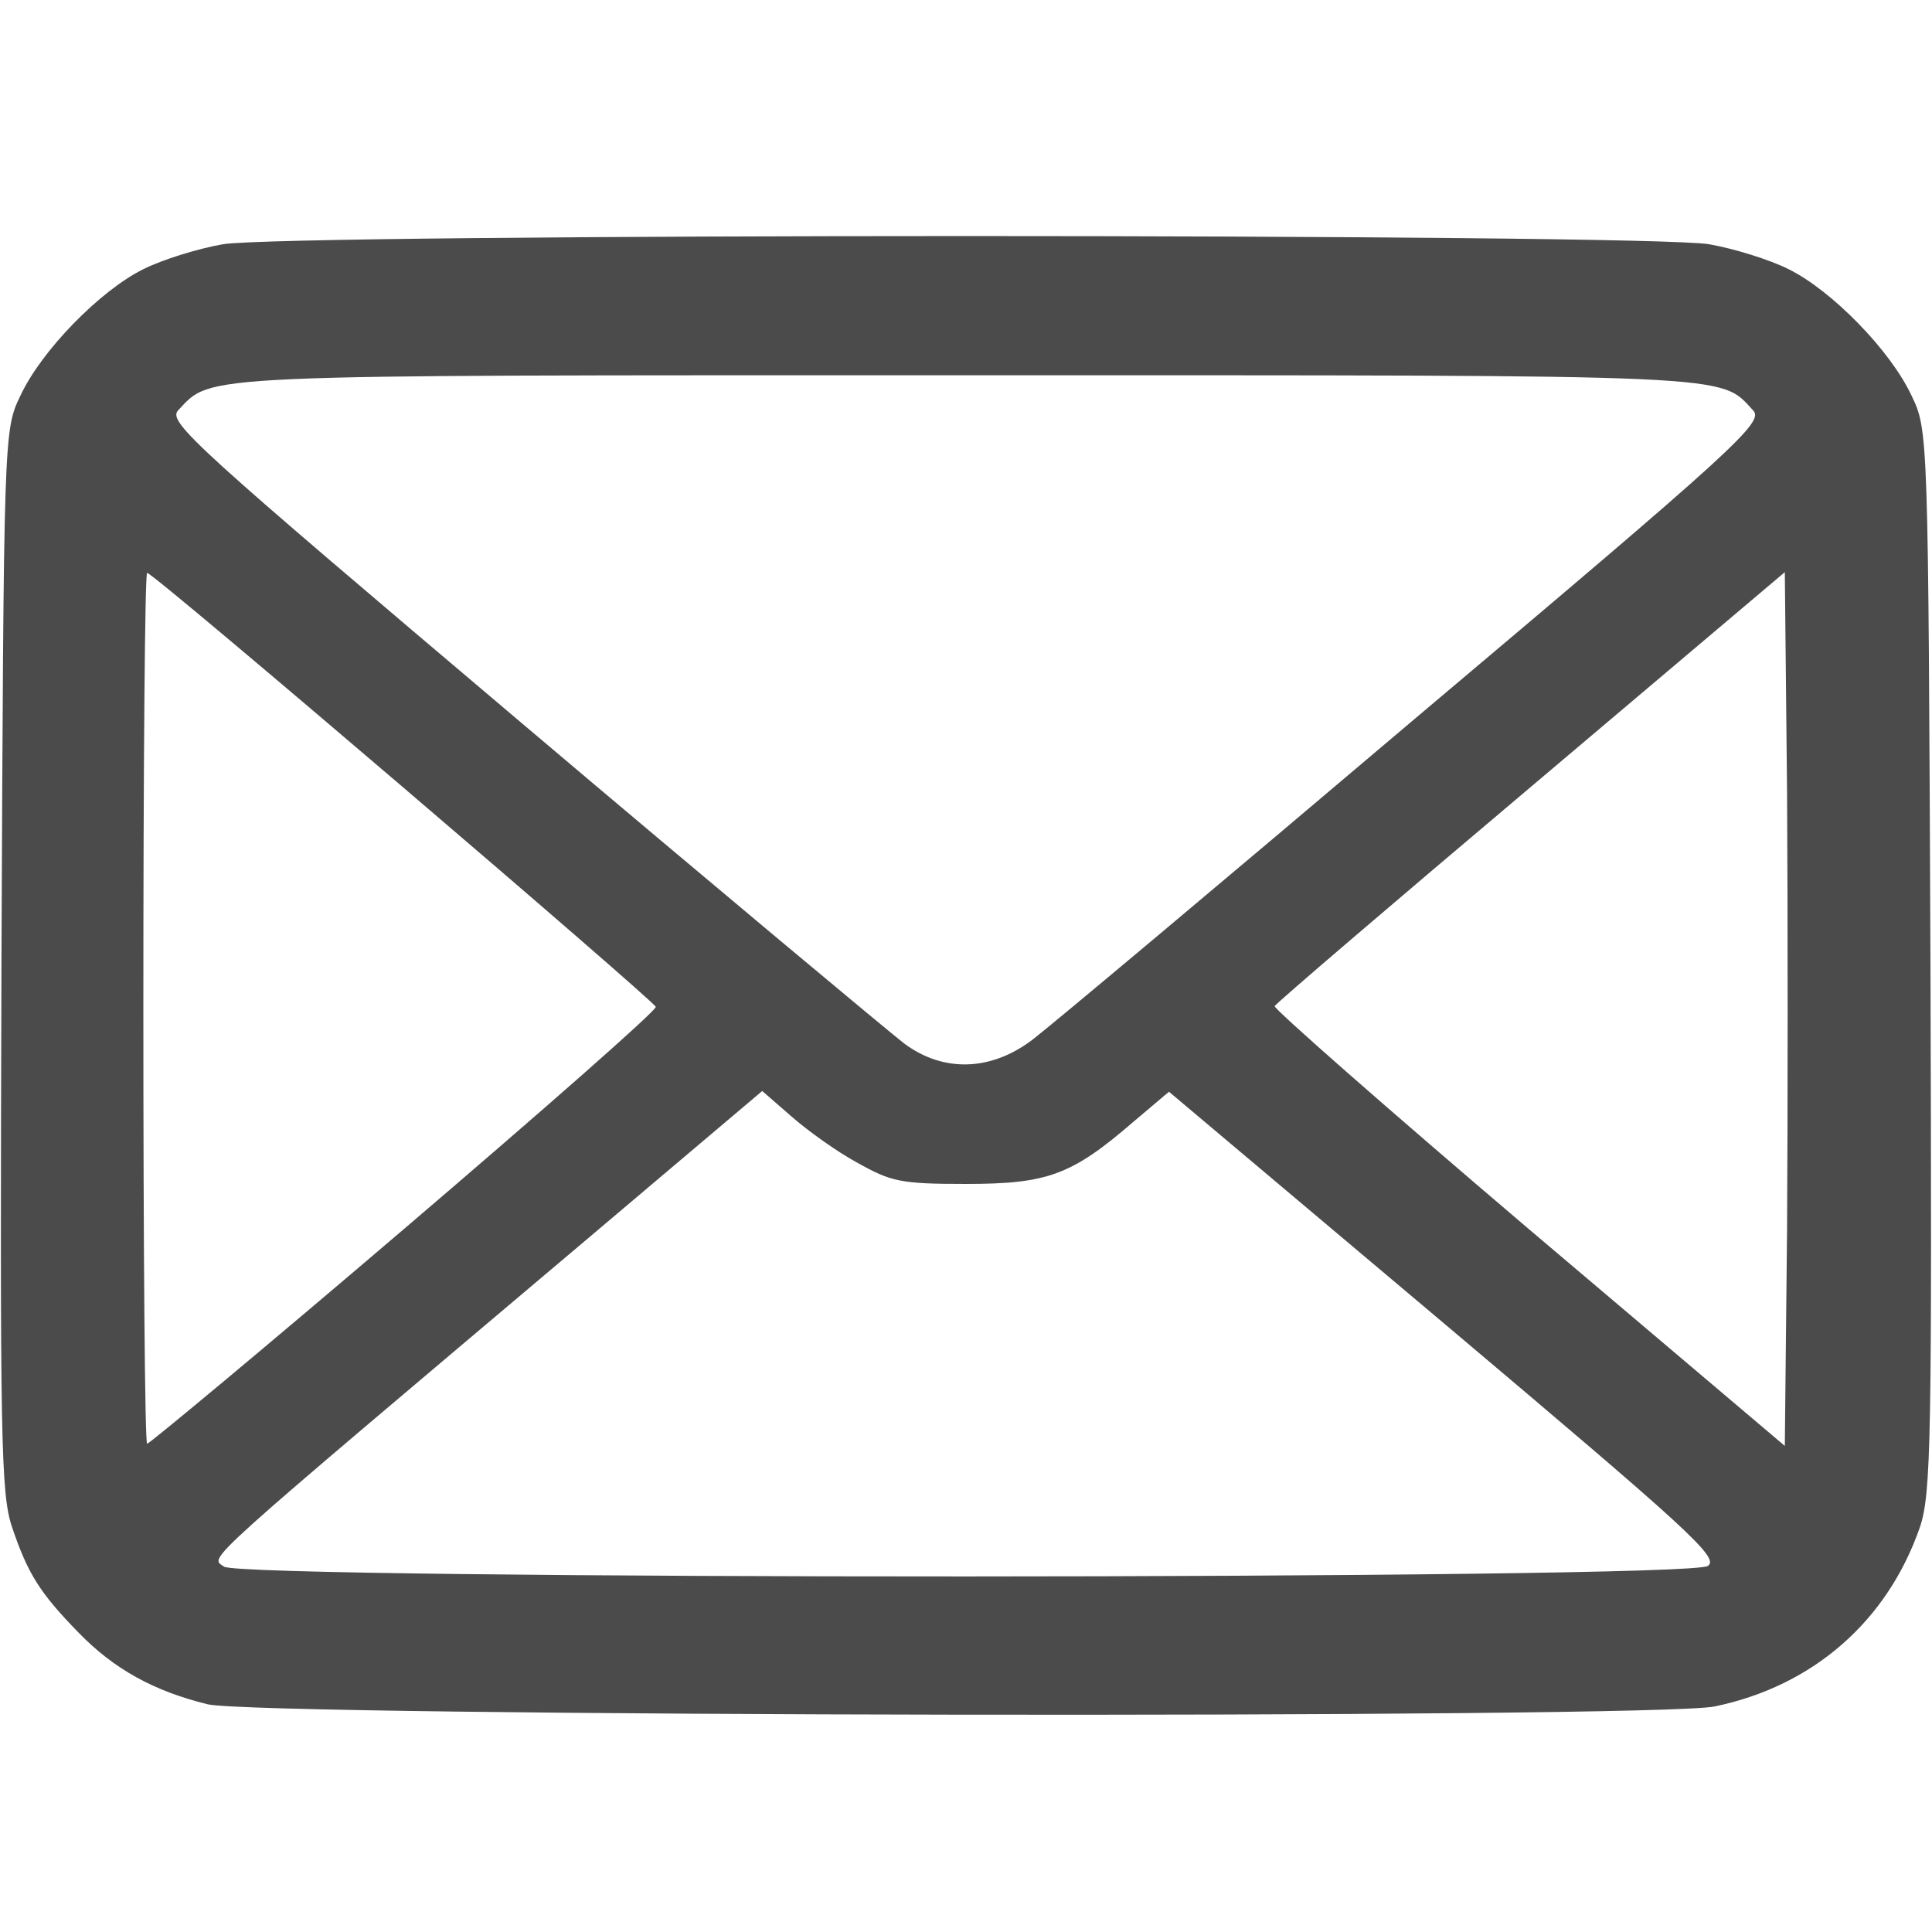 <svg width="50" height="50" viewBox="0 0 50 50" fill="none"
  xmlns="http://www.w3.org/2000/svg">
  <path d="M5.37 44.106C3.984 43.765 2.949 43.197 2.031 42.25C1.034 41.227 0.722 40.735 0.312 39.523C0.019 38.651 -0.001 37.269 0.038 24.845C0.097 11.208 0.097 11.133 0.527 10.242C1.074 9.068 2.597 7.515 3.71 6.966C4.199 6.72 5.116 6.436 5.761 6.322C7.363 6.038 42.636 6.038 44.238 6.322C44.882 6.436 45.8 6.72 46.288 6.966C47.402 7.515 48.925 9.068 49.472 10.242C49.902 11.133 49.902 11.208 49.96 24.845C49.999 37.269 49.98 38.651 49.687 39.523C48.847 41.947 46.933 43.633 44.374 44.163C42.831 44.485 6.699 44.428 5.37 44.106ZM44.199 40.526C44.511 40.318 43.71 39.599 37.402 34.276L30.253 28.254L29.335 29.03C27.734 30.413 27.109 30.64 24.999 30.64C23.3 30.64 23.066 30.583 22.187 30.091C21.66 29.807 20.898 29.258 20.488 28.898L19.726 28.235L15.292 31.985C4.98 40.697 5.429 40.28 5.8 40.545C6.288 40.886 43.71 40.886 44.199 40.526ZM10.468 31.795C14.062 28.727 16.991 26.151 16.972 26.057C16.913 25.886 3.984 14.826 3.808 14.826C3.749 14.826 3.71 19.901 3.71 26.095C3.71 32.288 3.749 37.364 3.808 37.364C3.866 37.364 6.874 34.864 10.468 31.795ZM46.249 20.508L46.191 14.807L39.628 20.356C36.015 23.405 33.027 25.962 32.988 26.038C32.949 26.095 35.898 28.689 39.55 31.795L46.191 37.42L46.249 31.814C46.269 28.746 46.269 23.651 46.249 20.508ZM26.718 26.909C27.167 26.568 31.62 22.837 36.601 18.614C44.96 11.568 45.663 10.924 45.37 10.621C44.492 9.674 45.156 9.712 24.999 9.712C4.843 9.712 5.507 9.674 4.609 10.621C4.335 10.924 5.038 11.549 13.495 18.708C18.554 22.989 23.007 26.701 23.398 27.004C24.413 27.761 25.644 27.724 26.718 26.909Z" fill="#4B4B4B"/>
</svg>
